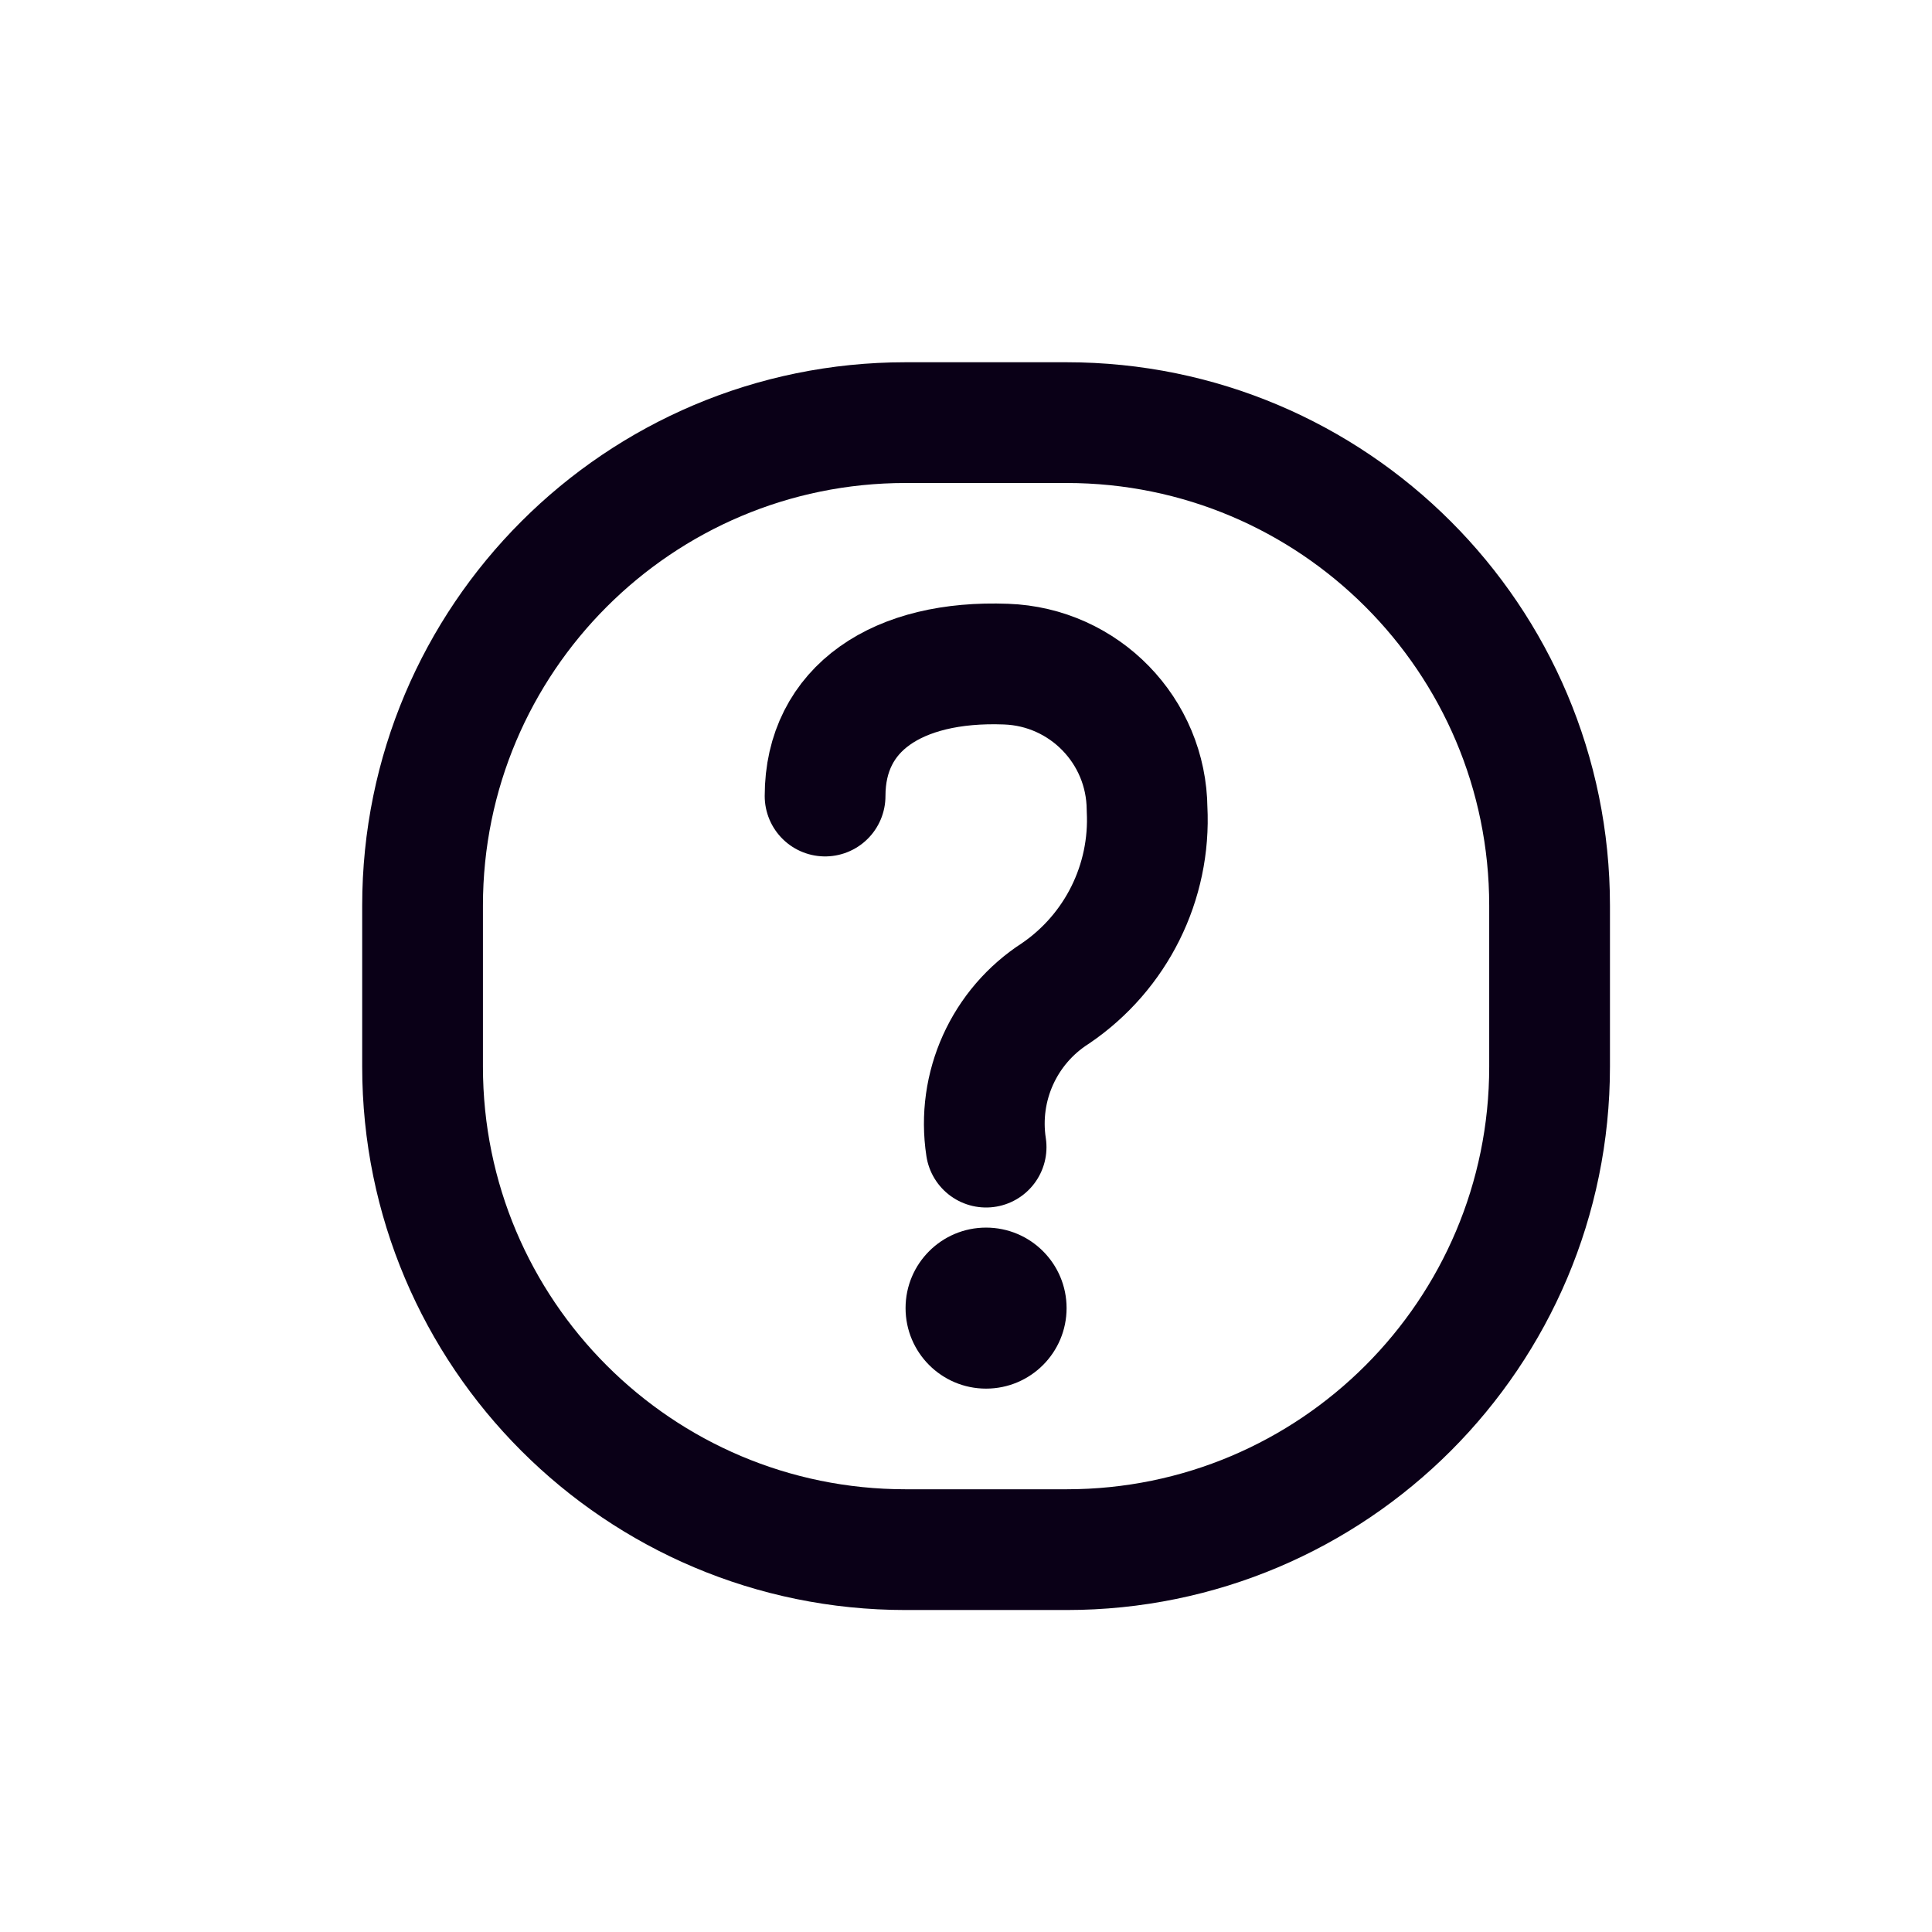 <svg width="32" height="32" viewBox="0 0 32 32" fill="none" xmlns="http://www.w3.org/2000/svg">
<path fill-rule="evenodd" clip-rule="evenodd" d="M6.999 17.667V15C6.999 10.582 10.581 7 14.999 7H17.666C22.084 7 25.666 10.582 25.666 15V17.667C25.666 22.085 22.084 25.667 17.666 25.667H14.999C10.581 25.667 6.999 22.085 6.999 17.667Z" stroke="#0A0017" stroke-width="2" stroke-linecap="round" stroke-linejoin="round"/>
<path d="M13.666 13.185C13.666 11.732 14.866 10.932 16.662 11C17.958 11.045 18.989 12.103 18.999 13.4C19.062 14.613 18.487 15.77 17.483 16.453C16.63 17 16.179 17.998 16.333 19" stroke="#0A0017" stroke-width="2" stroke-linecap="round" stroke-linejoin="round"/>
<path d="M16.333 22.333C15.965 22.333 15.666 22.034 15.666 21.667C15.666 21.299 15.965 21 16.333 21C16.7 21 16.999 21.299 16.999 21.667C16.999 22.034 16.7 22.333 16.333 22.333Z" fill="#0A0017"/>
<path d="M16.332 20.333C17.069 20.333 17.666 20.93 17.666 21.666C17.666 22.403 17.069 23 16.332 23C15.596 23 14.999 22.403 14.999 21.666C14.999 20.93 15.596 20.333 16.332 20.333Z" fill="#0A0017"/>
</svg>
